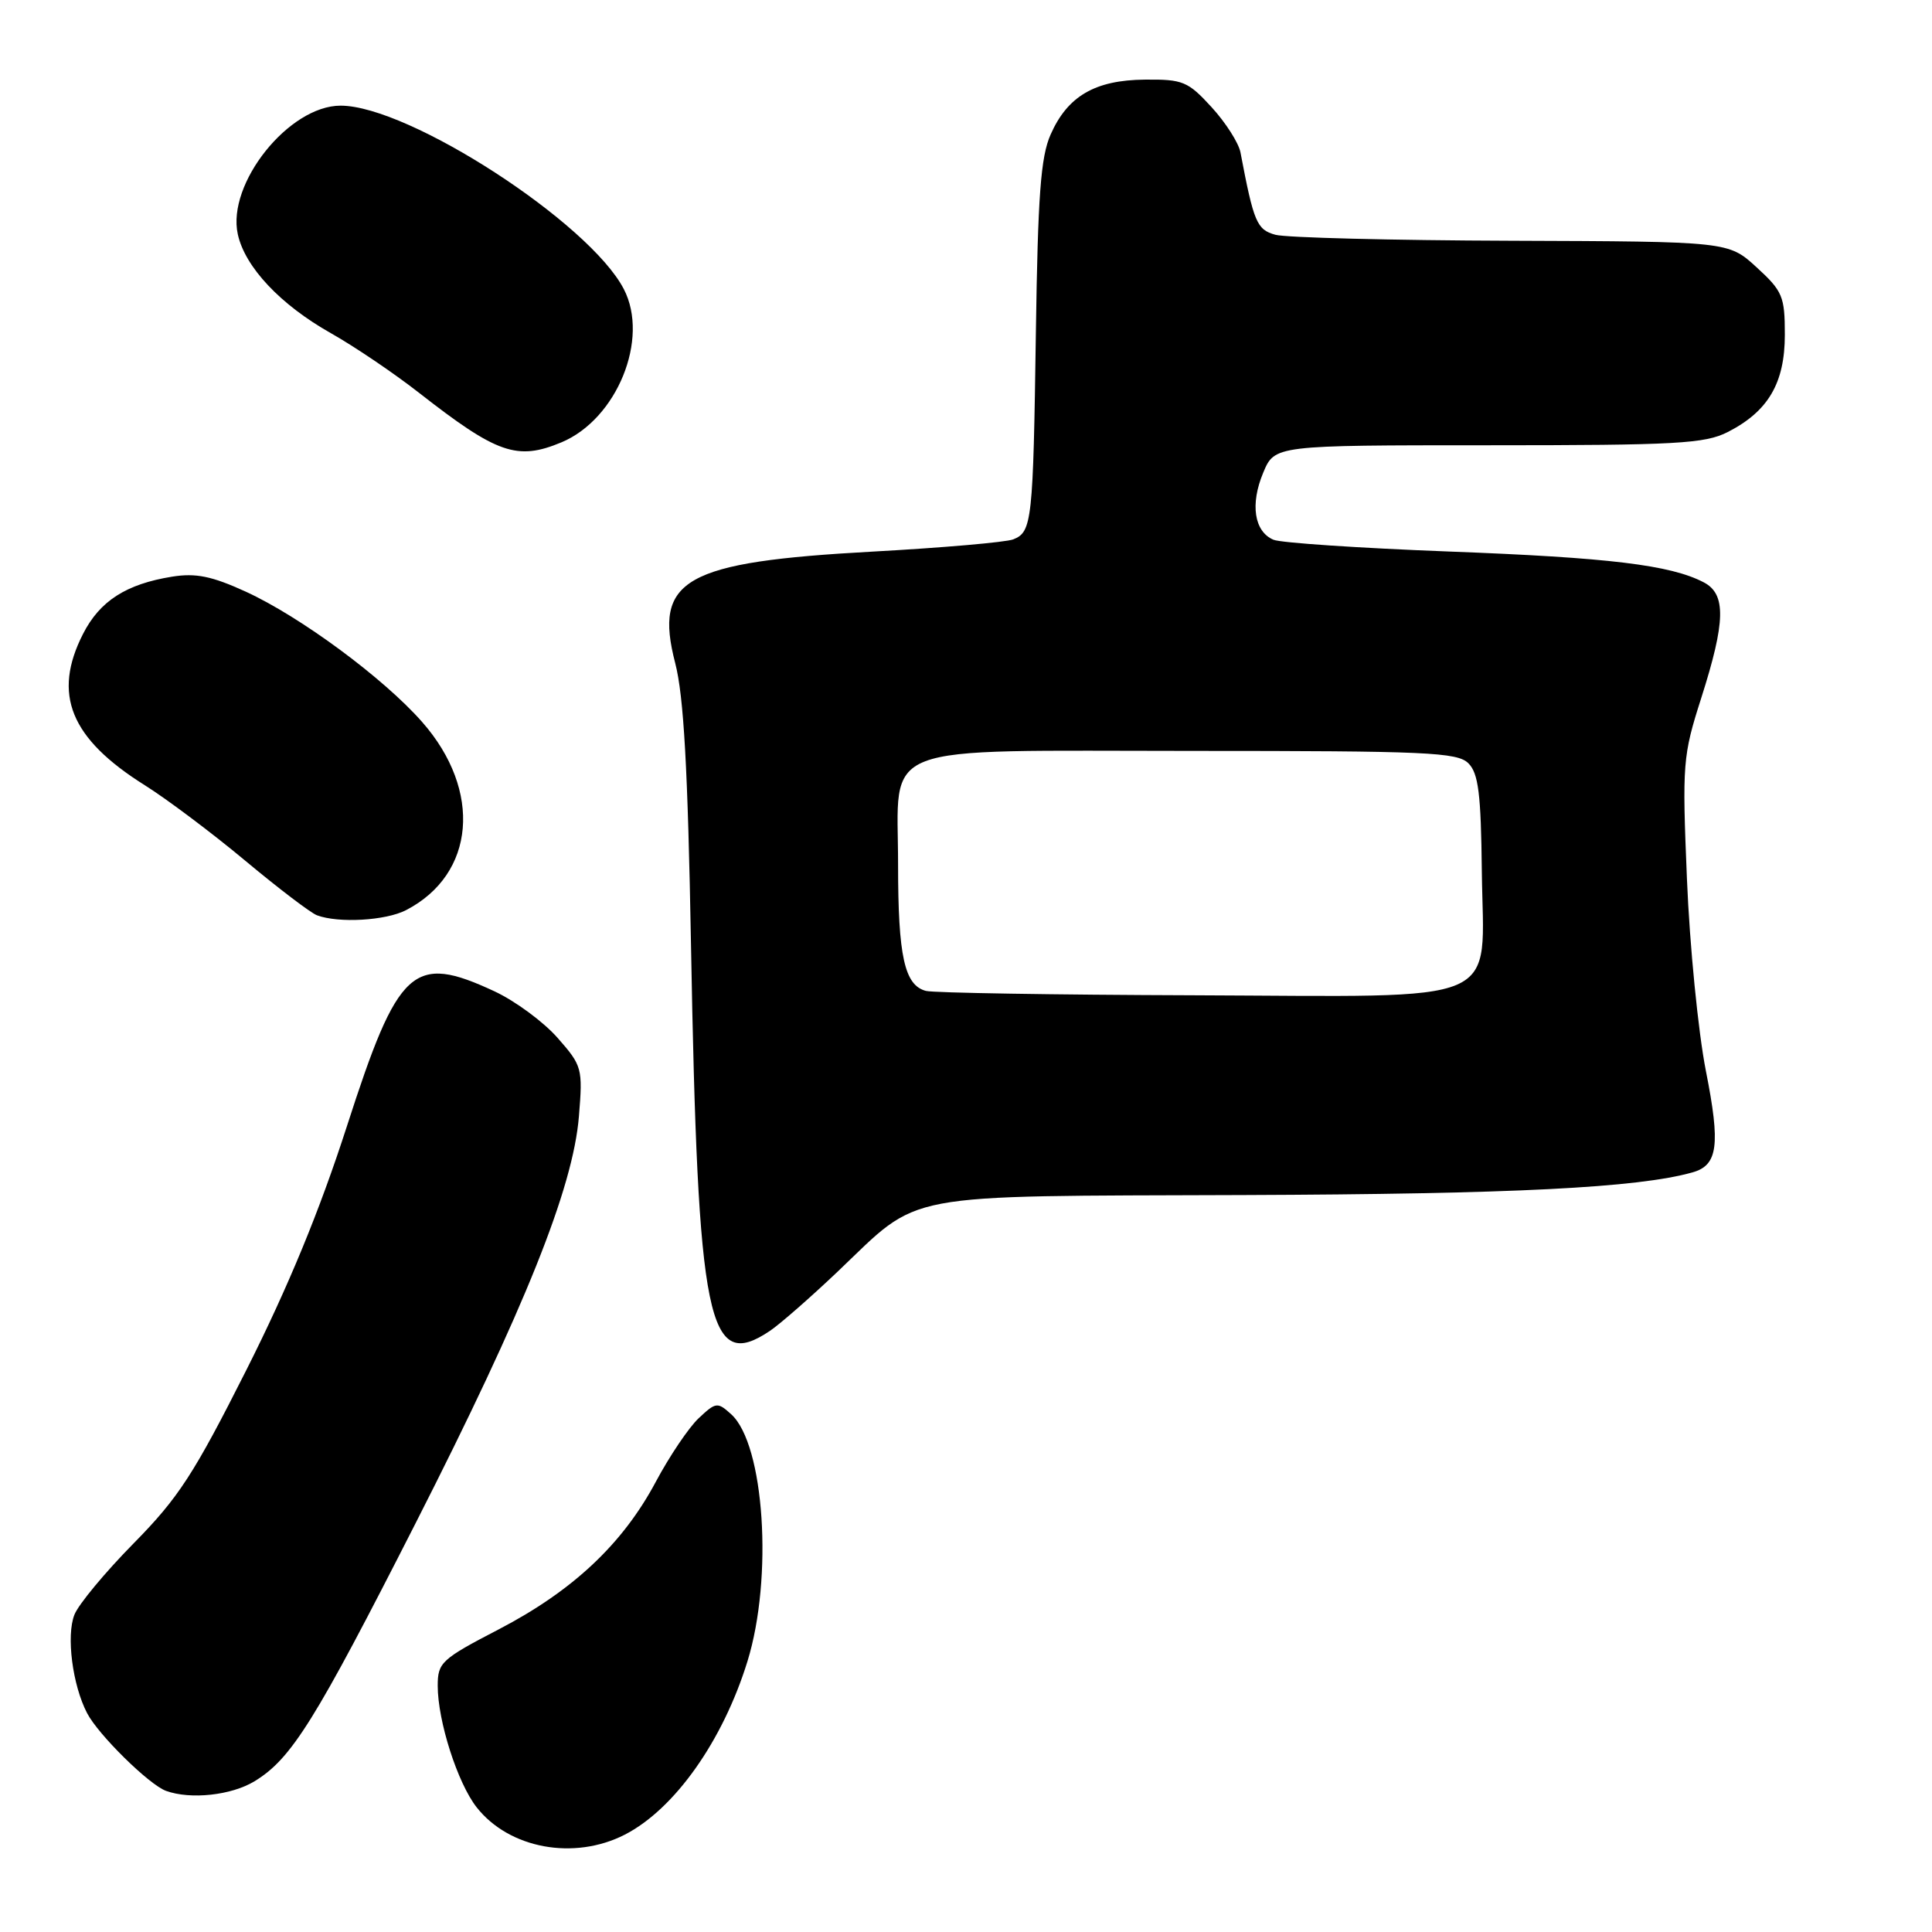 <?xml version="1.0" encoding="UTF-8" standalone="no"?>
<!DOCTYPE svg PUBLIC "-//W3C//DTD SVG 1.1//EN" "http://www.w3.org/Graphics/SVG/1.1/DTD/svg11.dtd" >
<svg xmlns="http://www.w3.org/2000/svg" xmlns:xlink="http://www.w3.org/1999/xlink" version="1.1" viewBox="0 0 256 256">
 <g >
 <path fill="currentColor"
d=" M 82.79 243.10 C 89.39 239.71 95.78 230.68 99.04 220.14 C 102.46 209.08 101.29 191.39 96.89 187.40 C 95.07 185.75 94.86 185.78 92.58 187.92 C 91.26 189.16 88.71 192.95 86.90 196.34 C 82.51 204.58 75.90 210.79 66.10 215.89 C 58.48 219.85 58.00 220.29 58.00 223.37 C 58.00 228.05 60.63 236.26 63.16 239.48 C 67.47 244.96 76.07 246.54 82.79 243.10 Z  M 33.72 236.03 C 38.63 233.04 41.70 228.11 55.10 201.77 C 69.54 173.39 75.94 157.43 76.71 147.92 C 77.23 141.56 77.14 141.22 73.88 137.52 C 72.03 135.41 68.26 132.63 65.51 131.35 C 54.72 126.33 52.77 128.12 45.96 149.25 C 42.34 160.46 38.22 170.46 32.66 181.50 C 25.70 195.31 23.66 198.46 17.71 204.50 C 13.92 208.35 10.39 212.60 9.86 213.96 C 8.76 216.74 9.60 223.28 11.54 227.00 C 13.02 229.86 19.76 236.49 22.00 237.30 C 25.26 238.48 30.66 237.89 33.72 236.03 Z  M 102.03 176.34 C 103.39 175.42 107.42 171.89 111.00 168.49 C 122.19 157.84 118.57 158.52 164.77 158.35 C 200.54 158.22 216.98 157.39 224.25 155.35 C 227.63 154.41 227.99 151.74 226.04 141.91 C 225.02 136.73 223.89 125.30 223.53 116.50 C 222.89 101.15 222.97 100.17 225.42 92.50 C 228.66 82.35 228.74 78.72 225.75 77.16 C 221.34 74.86 213.21 73.88 192.00 73.08 C 180.18 72.63 169.71 71.93 168.74 71.52 C 166.19 70.44 165.63 66.82 167.38 62.64 C 168.90 59.00 168.90 59.00 197.20 59.00 C 222.17 59.00 225.90 58.79 228.93 57.25 C 234.30 54.51 236.50 50.76 236.50 44.35 C 236.50 39.27 236.21 38.58 232.76 35.42 C 229.03 32.00 229.03 32.00 200.26 31.90 C 184.44 31.85 170.38 31.49 169.00 31.11 C 166.53 30.43 166.13 29.47 164.37 20.20 C 164.13 18.94 162.41 16.24 160.54 14.20 C 157.41 10.78 156.73 10.50 151.70 10.55 C 145.10 10.61 141.46 12.73 139.21 17.83 C 137.90 20.78 137.52 25.92 137.26 44.00 C 136.90 69.09 136.75 70.49 134.26 71.47 C 133.29 71.85 124.91 72.58 115.63 73.09 C 90.65 74.46 86.59 76.75 89.47 87.87 C 90.60 92.25 91.14 101.78 91.56 125.13 C 92.46 175.47 93.78 181.89 102.03 176.34 Z  M 53.80 120.60 C 62.99 115.85 63.94 104.76 55.93 95.66 C 50.82 89.85 39.80 81.71 32.55 78.39 C 28.06 76.34 25.95 75.91 22.81 76.41 C 16.72 77.39 13.23 79.63 11.01 83.98 C 6.92 91.99 9.31 97.85 19.19 104.05 C 22.11 105.88 28.10 110.38 32.50 114.05 C 36.90 117.72 41.17 120.97 42.00 121.28 C 44.86 122.35 51.11 121.99 53.80 120.60 Z  M 74.40 58.61 C 81.75 55.53 86.08 44.91 82.66 38.31 C 78.11 29.51 54.17 14.00 45.13 14.00 C 38.29 14.00 30.03 24.32 31.51 31.04 C 32.46 35.39 37.16 40.38 43.83 44.14 C 46.95 45.90 52.20 49.45 55.50 52.03 C 65.89 60.15 68.52 61.06 74.40 58.61 Z  M 122.69 131.30 C 119.85 130.56 119.00 126.72 119.00 114.59 C 119.00 98.15 115.52 99.50 158.07 99.50 C 189.04 99.50 193.11 99.68 194.57 101.14 C 195.90 102.47 196.24 105.18 196.35 115.47 C 196.56 133.50 200.00 132.03 158.14 131.88 C 139.64 131.82 123.69 131.56 122.69 131.30 Z "/>
</g>
</svg>